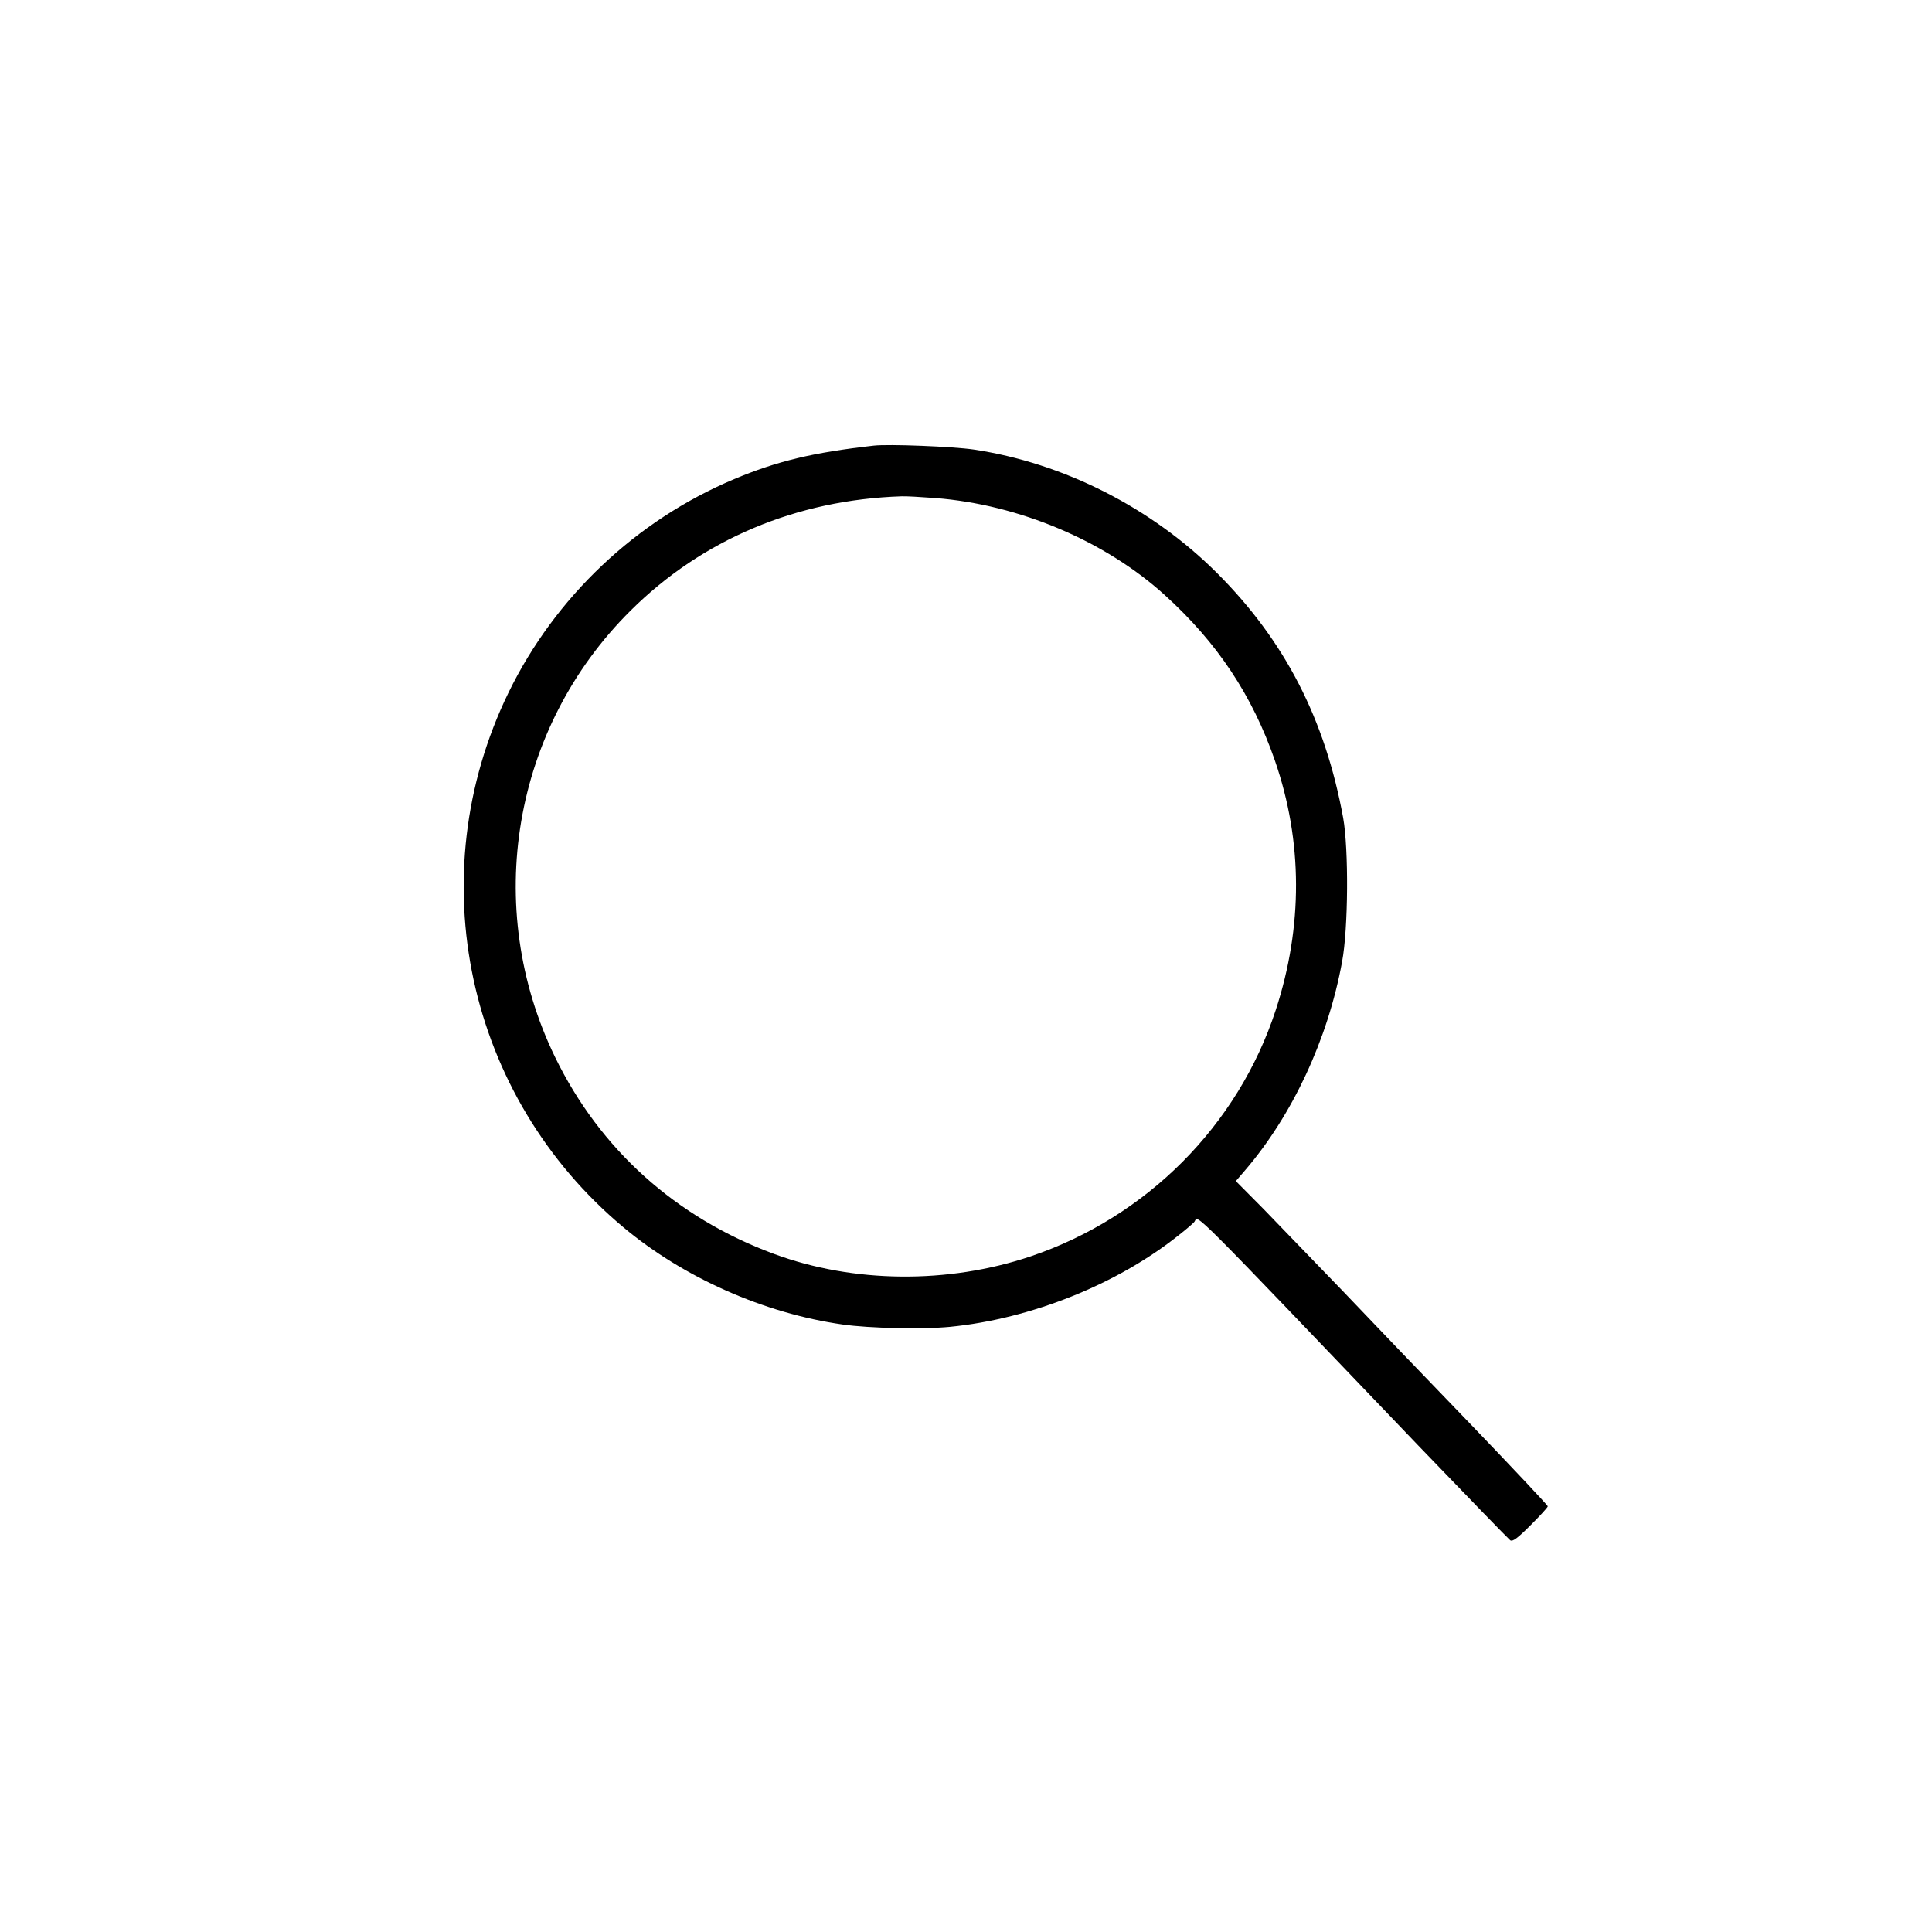 <?xml version="1.0" standalone="no"?>
<!DOCTYPE svg PUBLIC "-//W3C//DTD SVG 20010904//EN"
 "http://www.w3.org/TR/2001/REC-SVG-20010904/DTD/svg10.dtd">
<svg version="1.0" xmlns="http://www.w3.org/2000/svg"
 width="900pt" height="900pt" viewBox="0 0 900 900"
 preserveAspectRatio="xMidYMid meet">

<g transform="translate(0,900) scale(0.1,-0.1)"
fill="#000000" stroke="none">
<path d="M4070 6924 c-283 -32 -450 -72 -650 -156 -457 -192 -834 -549 -1051
-994 -417 -856 -196 -1881 536 -2492 280 -234 654 -400 1020 -452 125 -18 374
-23 500 -11 377 37 779 198 1066 427 37 29 71 58 74 64 18 29 -36 83 1043
-1045 227 -236 419 -434 427 -440 11 -8 33 8 95 70 44 44 80 83 80 88 0 5
-161 176 -357 380 -197 204 -466 484 -597 622 -132 137 -298 309 -369 382
l-130 131 42 49 c221 257 387 612 453 973 29 155 31 524 5 670 -84 460 -272
825 -587 1140 -305 305 -715 513 -1135 576 -98 14 -396 26 -465 18z m286 -244
c391 -30 793 -200 1071 -453 244 -221 407 -467 512 -770 130 -376 131 -773 4
-1162 -176 -538 -601 -965 -1143 -1148 -384 -129 -825 -125 -1195 12 -457 169
-810 487 -1019 916 -340 699 -199 1535 352 2081 333 331 772 516 1262 532 19
1 89 -3 156 -8z"/>
</g>
</svg>
